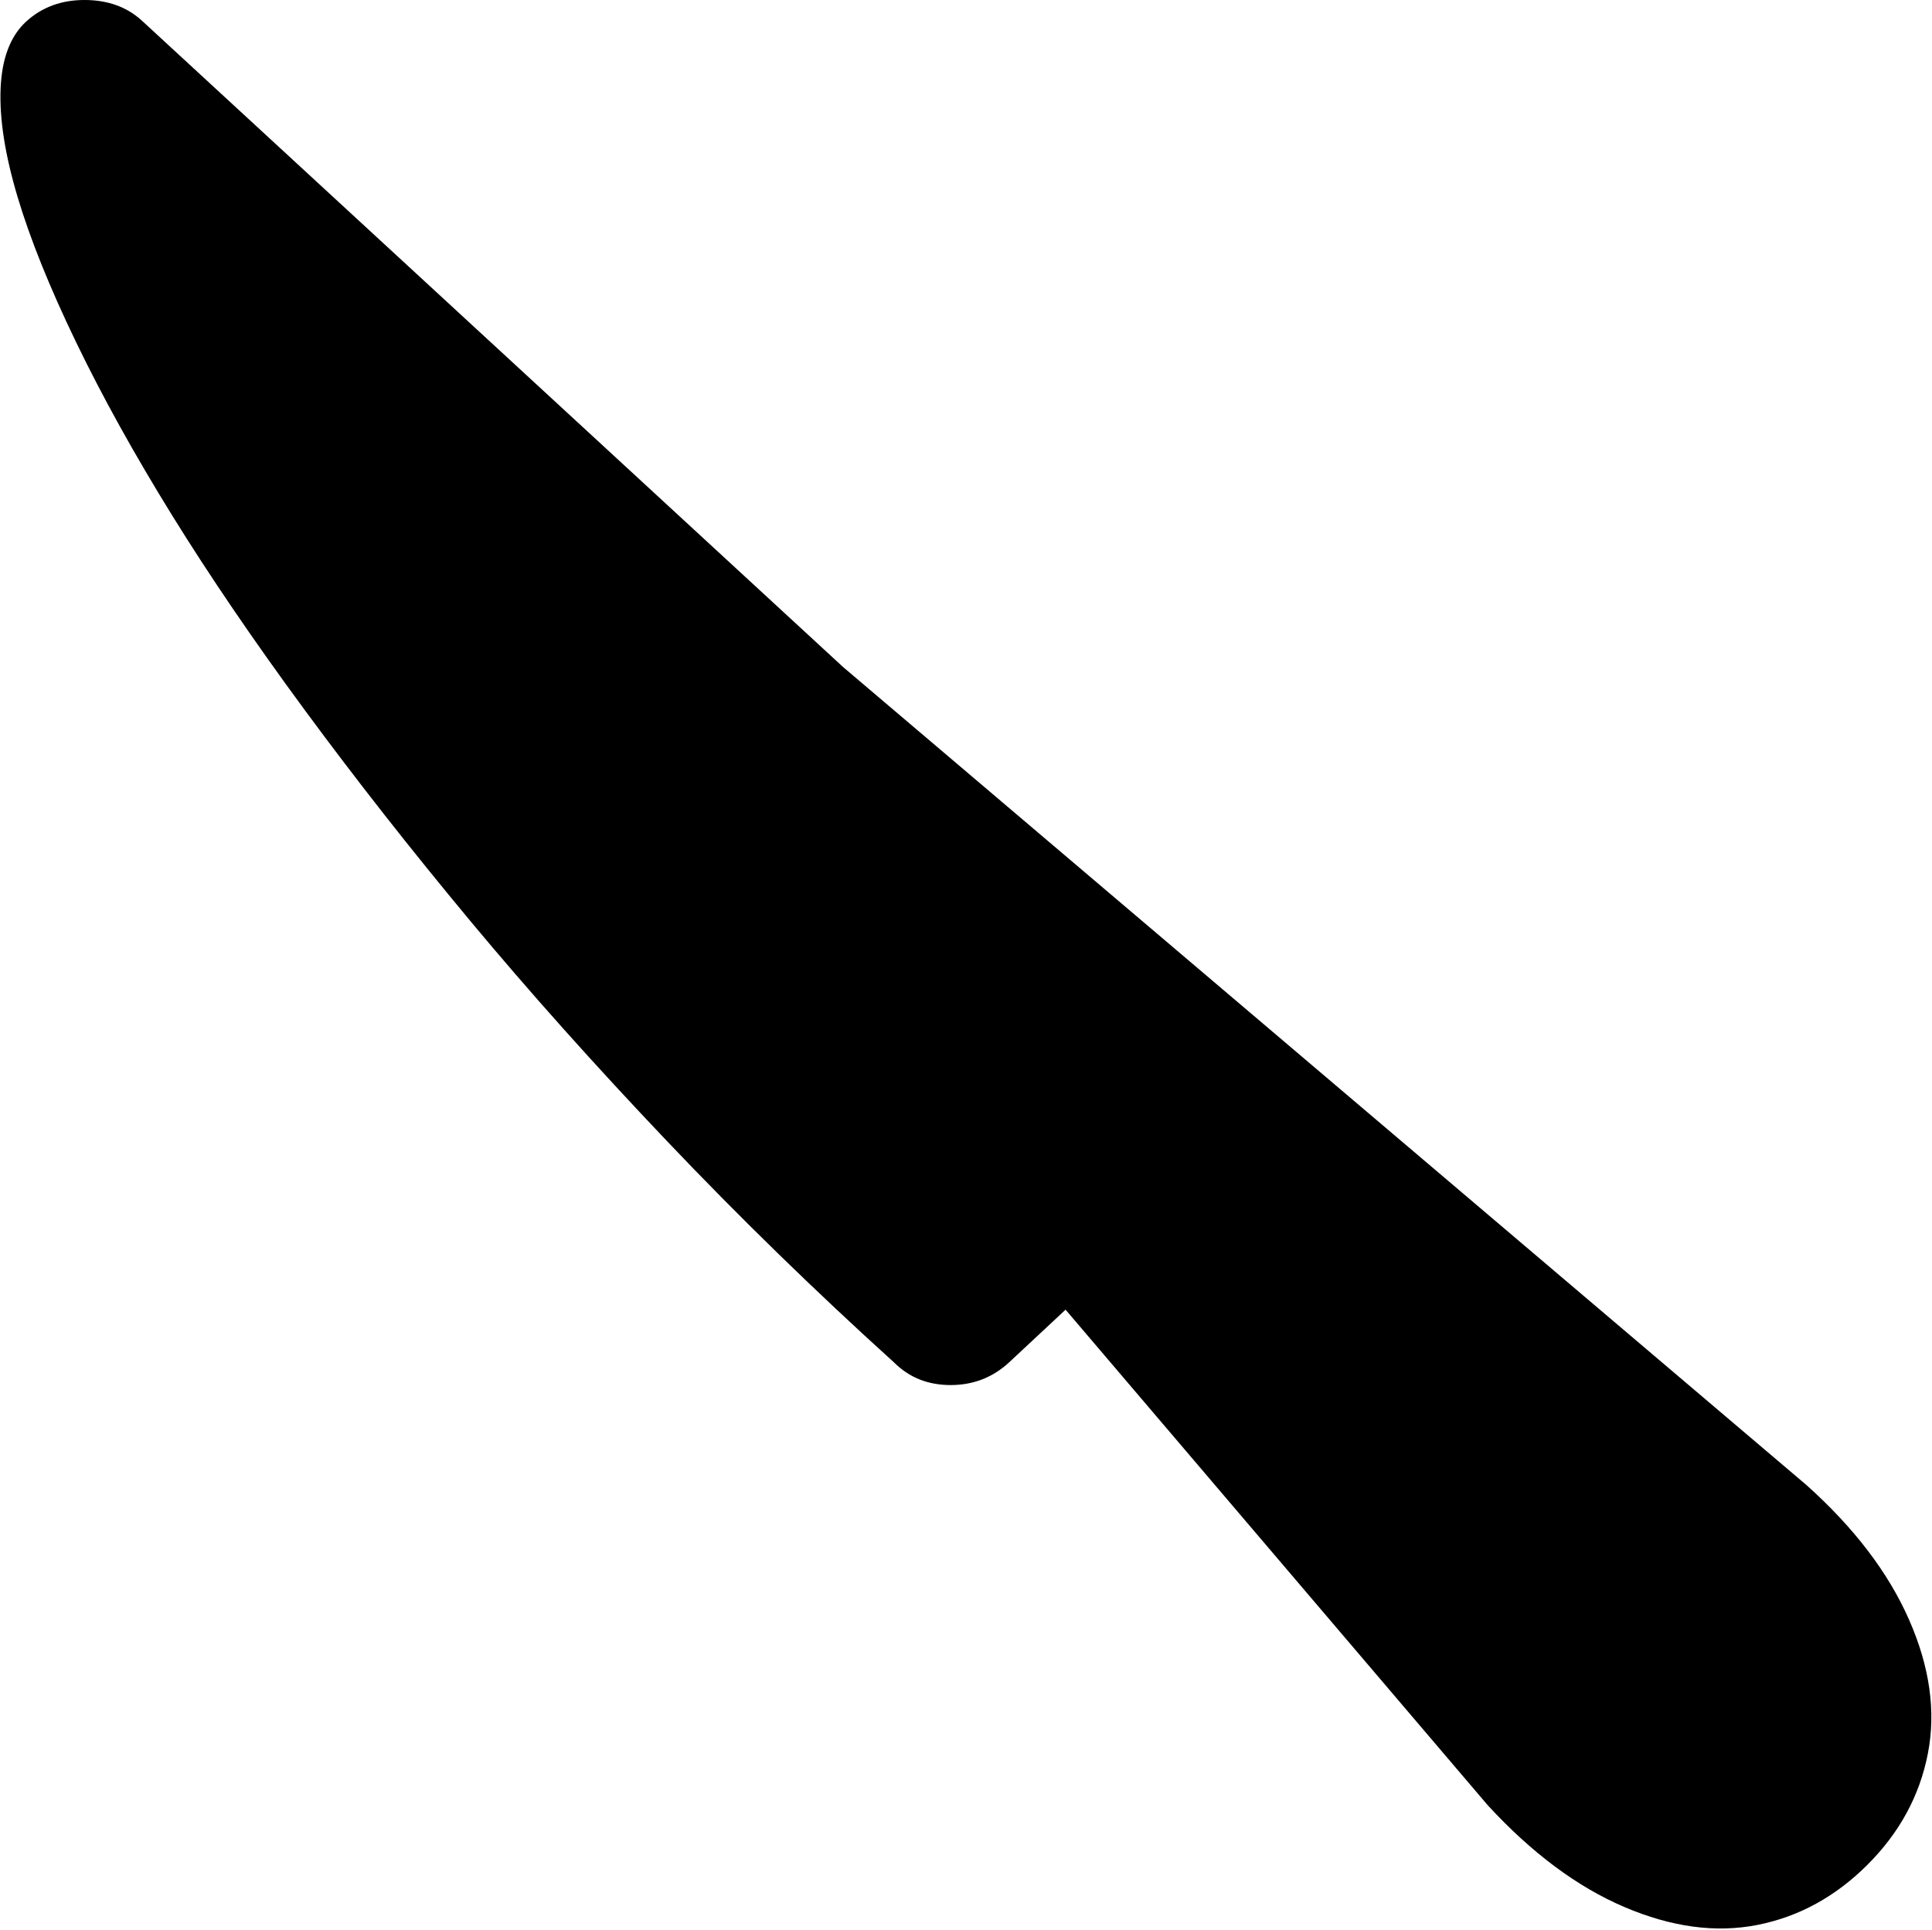 <svg xmlns="http://www.w3.org/2000/svg" xmlns:xlink="http://www.w3.org/1999/xlink" width="1025" height="1024" viewBox="0 0 1025 1024"><path fill="currentColor" d="M990.824 989.5q-25.5 25.5-58.5 32t-70.5-9.5t-72.5-54l-224-263l-30 28q-13 12-31 12t-30-12q-63-57-120.5-117.5t-104.5-117t-87.5-111.5t-70.5-103.5t-51-92t-31-77t-9-57.5t13.5-35.5t31-11.5t30.5 11l372 343l511 434q38 34 54.5 71.5t10 71t-32 59"/></svg>